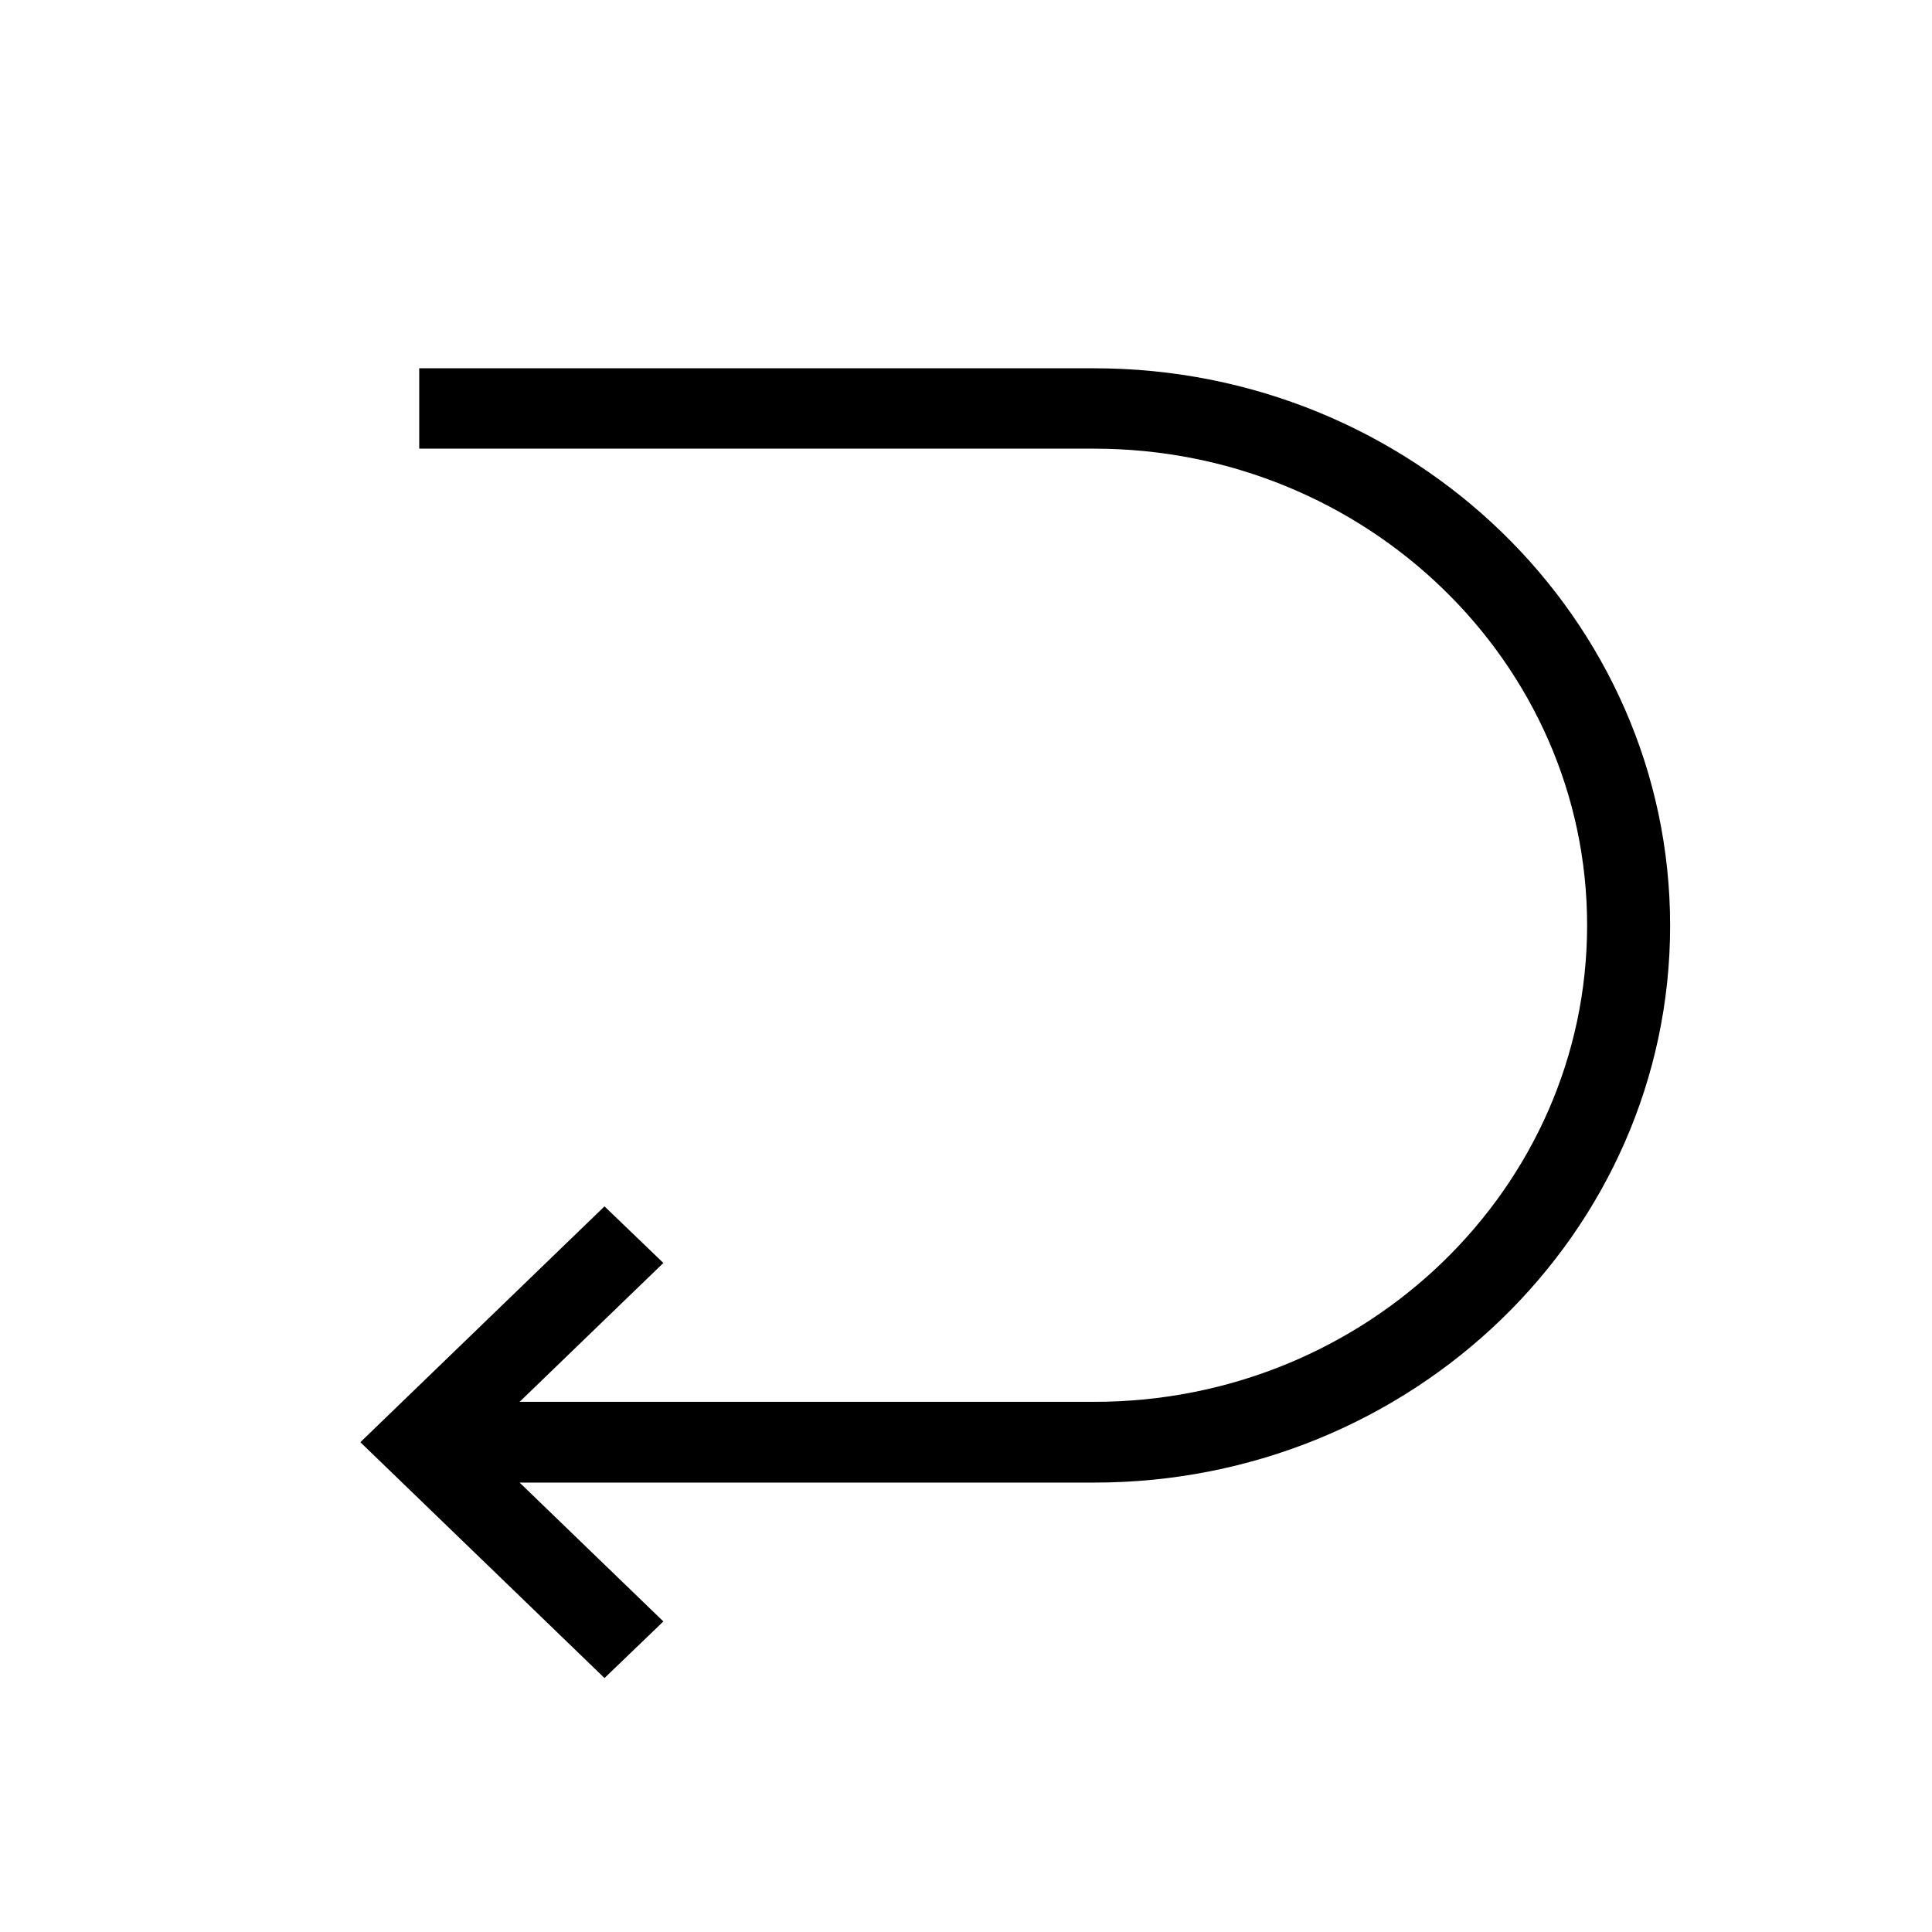 <?xml version="1.0" encoding="utf-8"?>
<!-- Generator: Adobe Illustrator 21.0.2, SVG Export Plug-In . SVG Version: 6.00 Build 0)  -->
<svg version="1.1" id="Layer_2" xmlns="http://www.w3.org/2000/svg" xmlns:xlink="http://www.w3.org/1999/xlink" x="0px" y="0px"
	 width="512px" height="512px" viewBox="0 0 512 512" enable-background="new 0 0 512 512" xml:space="preserve">
<path d="M111.1,118.9H290c72,0,130.6,56.7,130.6,126.3S362.1,371.5,290,371.5H137.7l38.1-36.8l-15.6-15l-64.7,62.5l64.7,62.5
	l15.6-15l-38.1-36.8H290c84.2,0,152.6-66.2,152.6-147.6S374.2,97.6,290,97.6H111.1V118.9z"/>
</svg>
